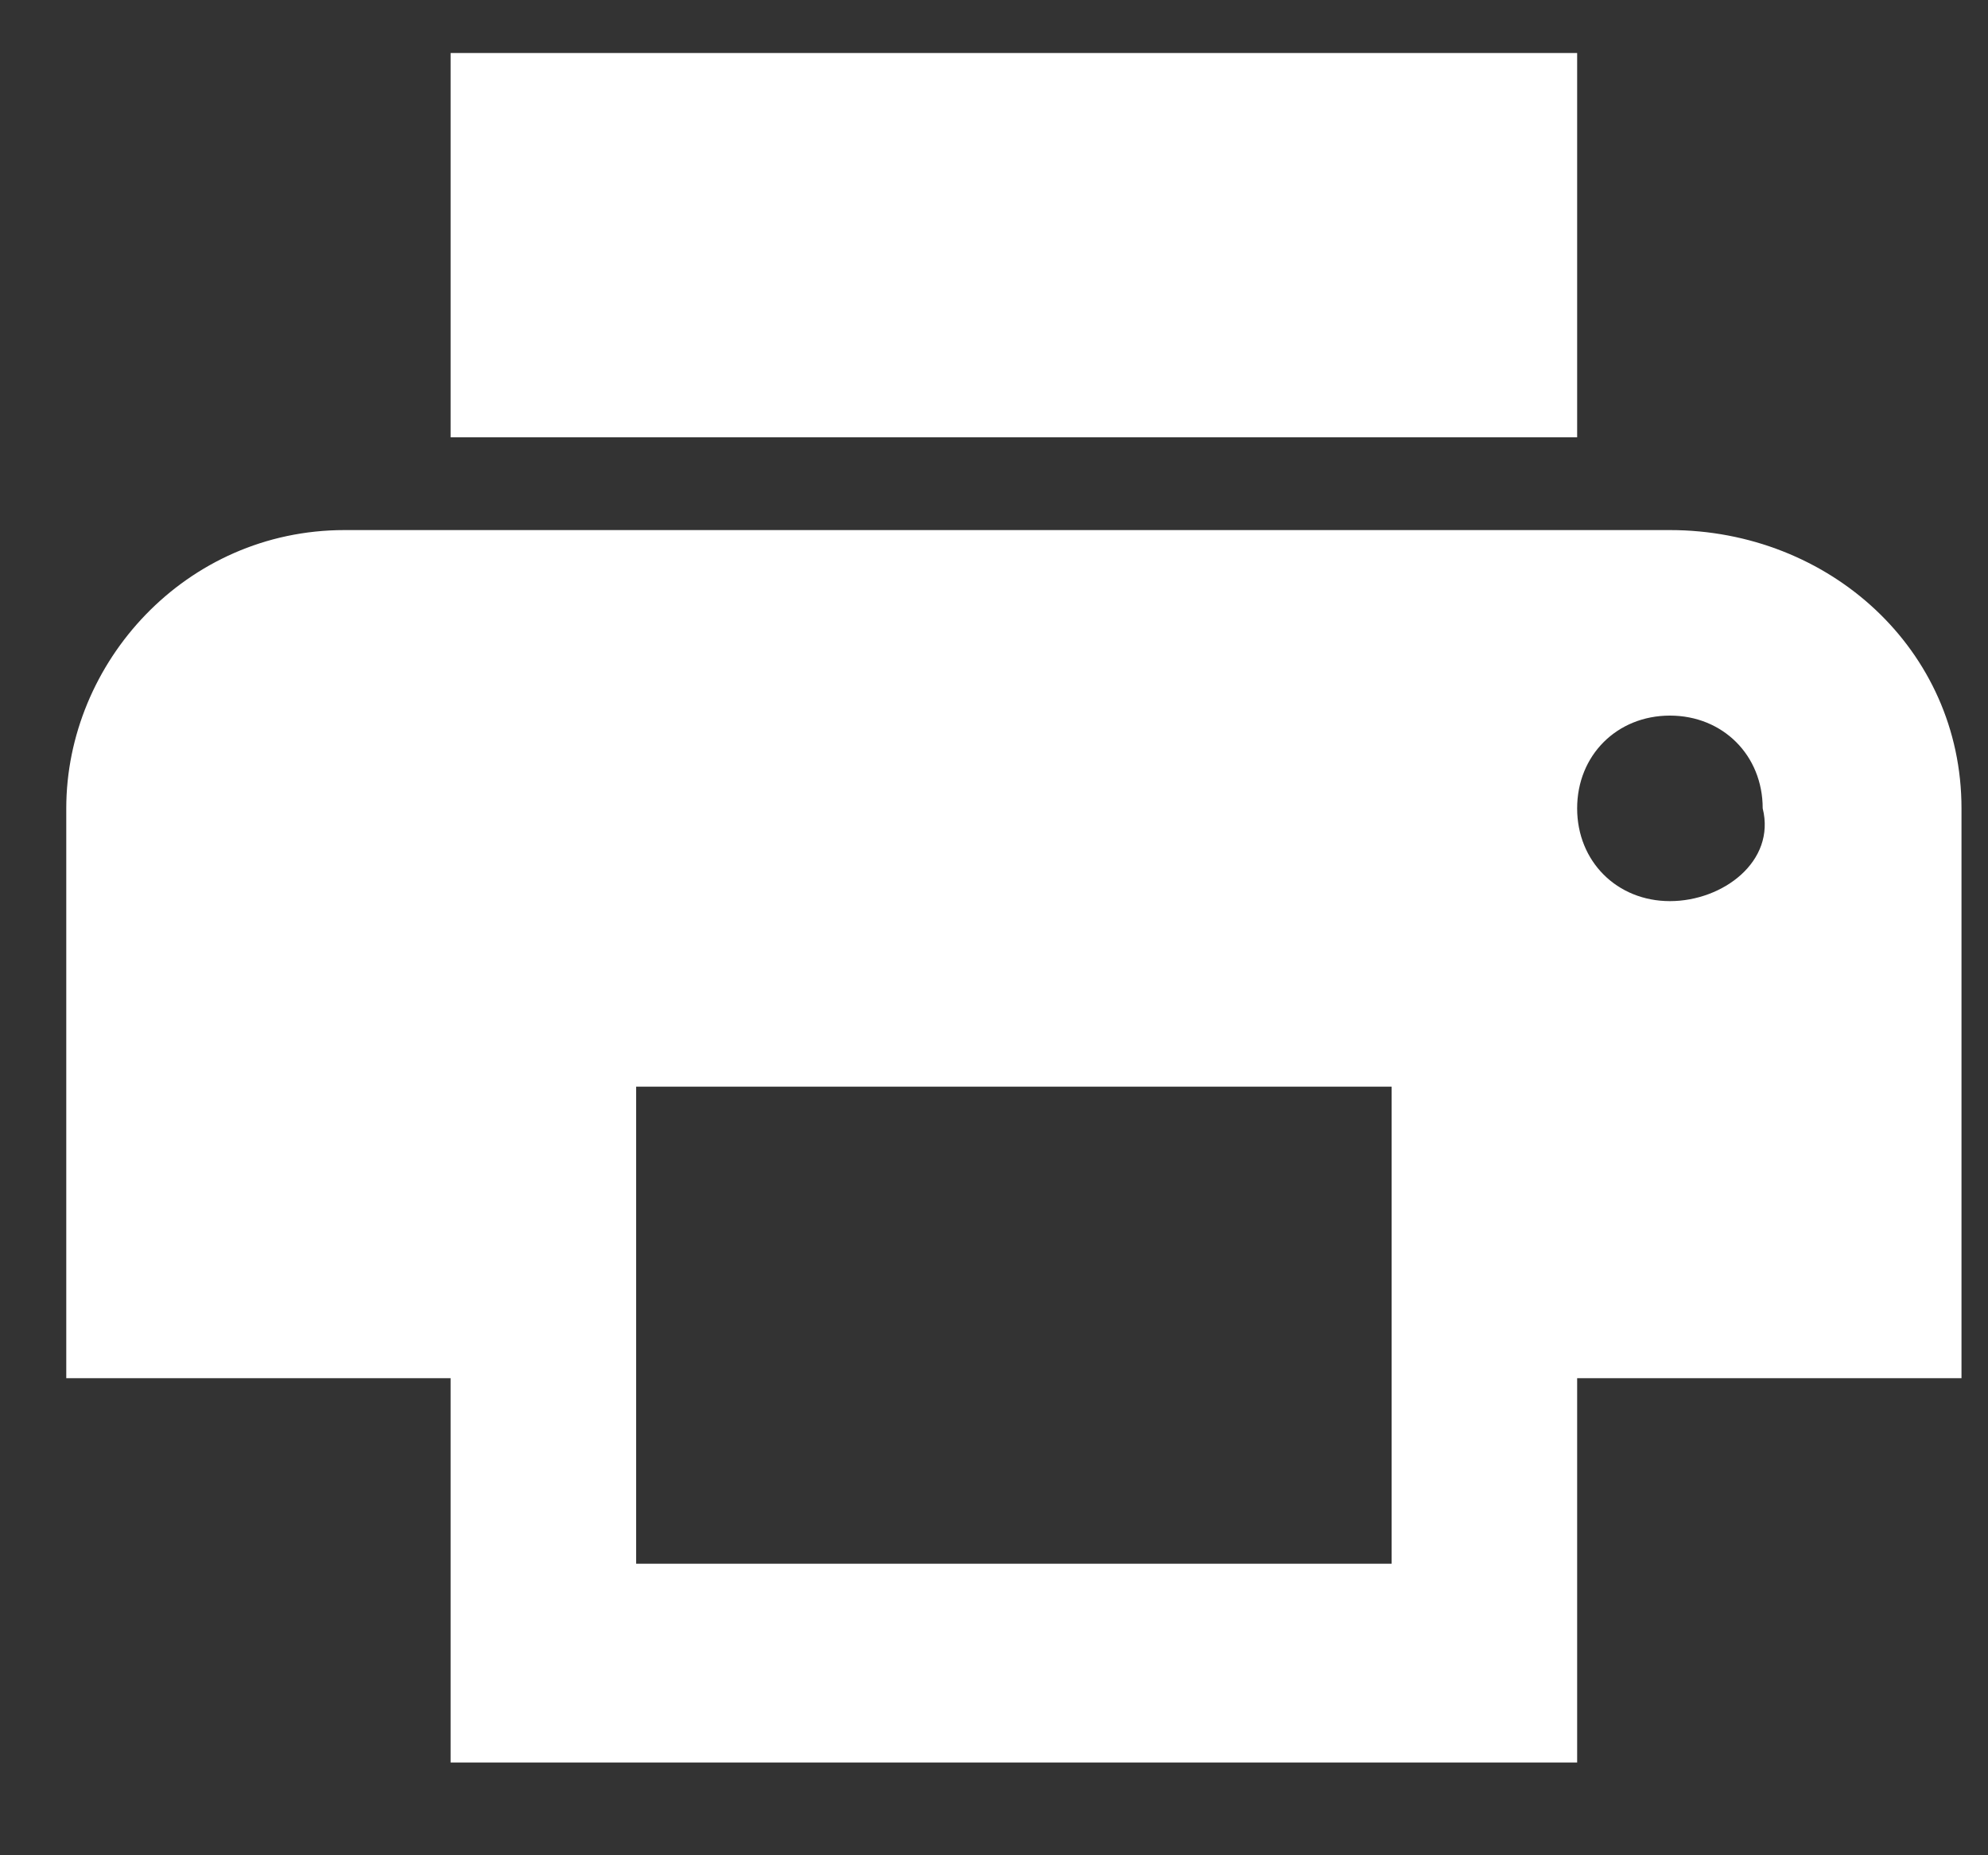 <?xml version="1.0" encoding="utf-8"?>
<!-- Generator: Adobe Illustrator 22.0.1, SVG Export Plug-In . SVG Version: 6.00 Build 0)  -->
<svg version="1.1" id="Слой_1" xmlns="http://www.w3.org/2000/svg" xmlns:xlink="http://www.w3.org/1999/xlink" x="0px" y="0px"
	 viewBox="0 0 15 14" style="enable-background:new 0 0 15 14;" xml:space="preserve">
<rect x="0" y="0" width="15" height="14" fill="#333333" stroke="none"/>
<style type="text/css">
	.st0{fill:#FFFFFF;}
</style>
<path id="Path_32" class="st0" d="M12.6,4h-10c-1.2,0-2.1,1-2.1,2.1c0,0,0,0,0,0v4.3h2.9v2.9h8.5v-2.9h2.9V6.1
	C14.8,4.9,13.8,4,12.6,4C12.6,4,12.6,4,12.6,4z M10.5,11.8H4.8V8.2h5.7V11.8z M12.6,6.8c-0.4,0-0.7-0.3-0.7-0.7
	c0-0.4,0.3-0.7,0.7-0.7c0.4,0,0.7,0.3,0.7,0.7C13.4,6.5,13,6.8,12.6,6.8L12.6,6.8z M11.9,0.4H3.4v2.9h8.5V0.4z"/>
</svg>
